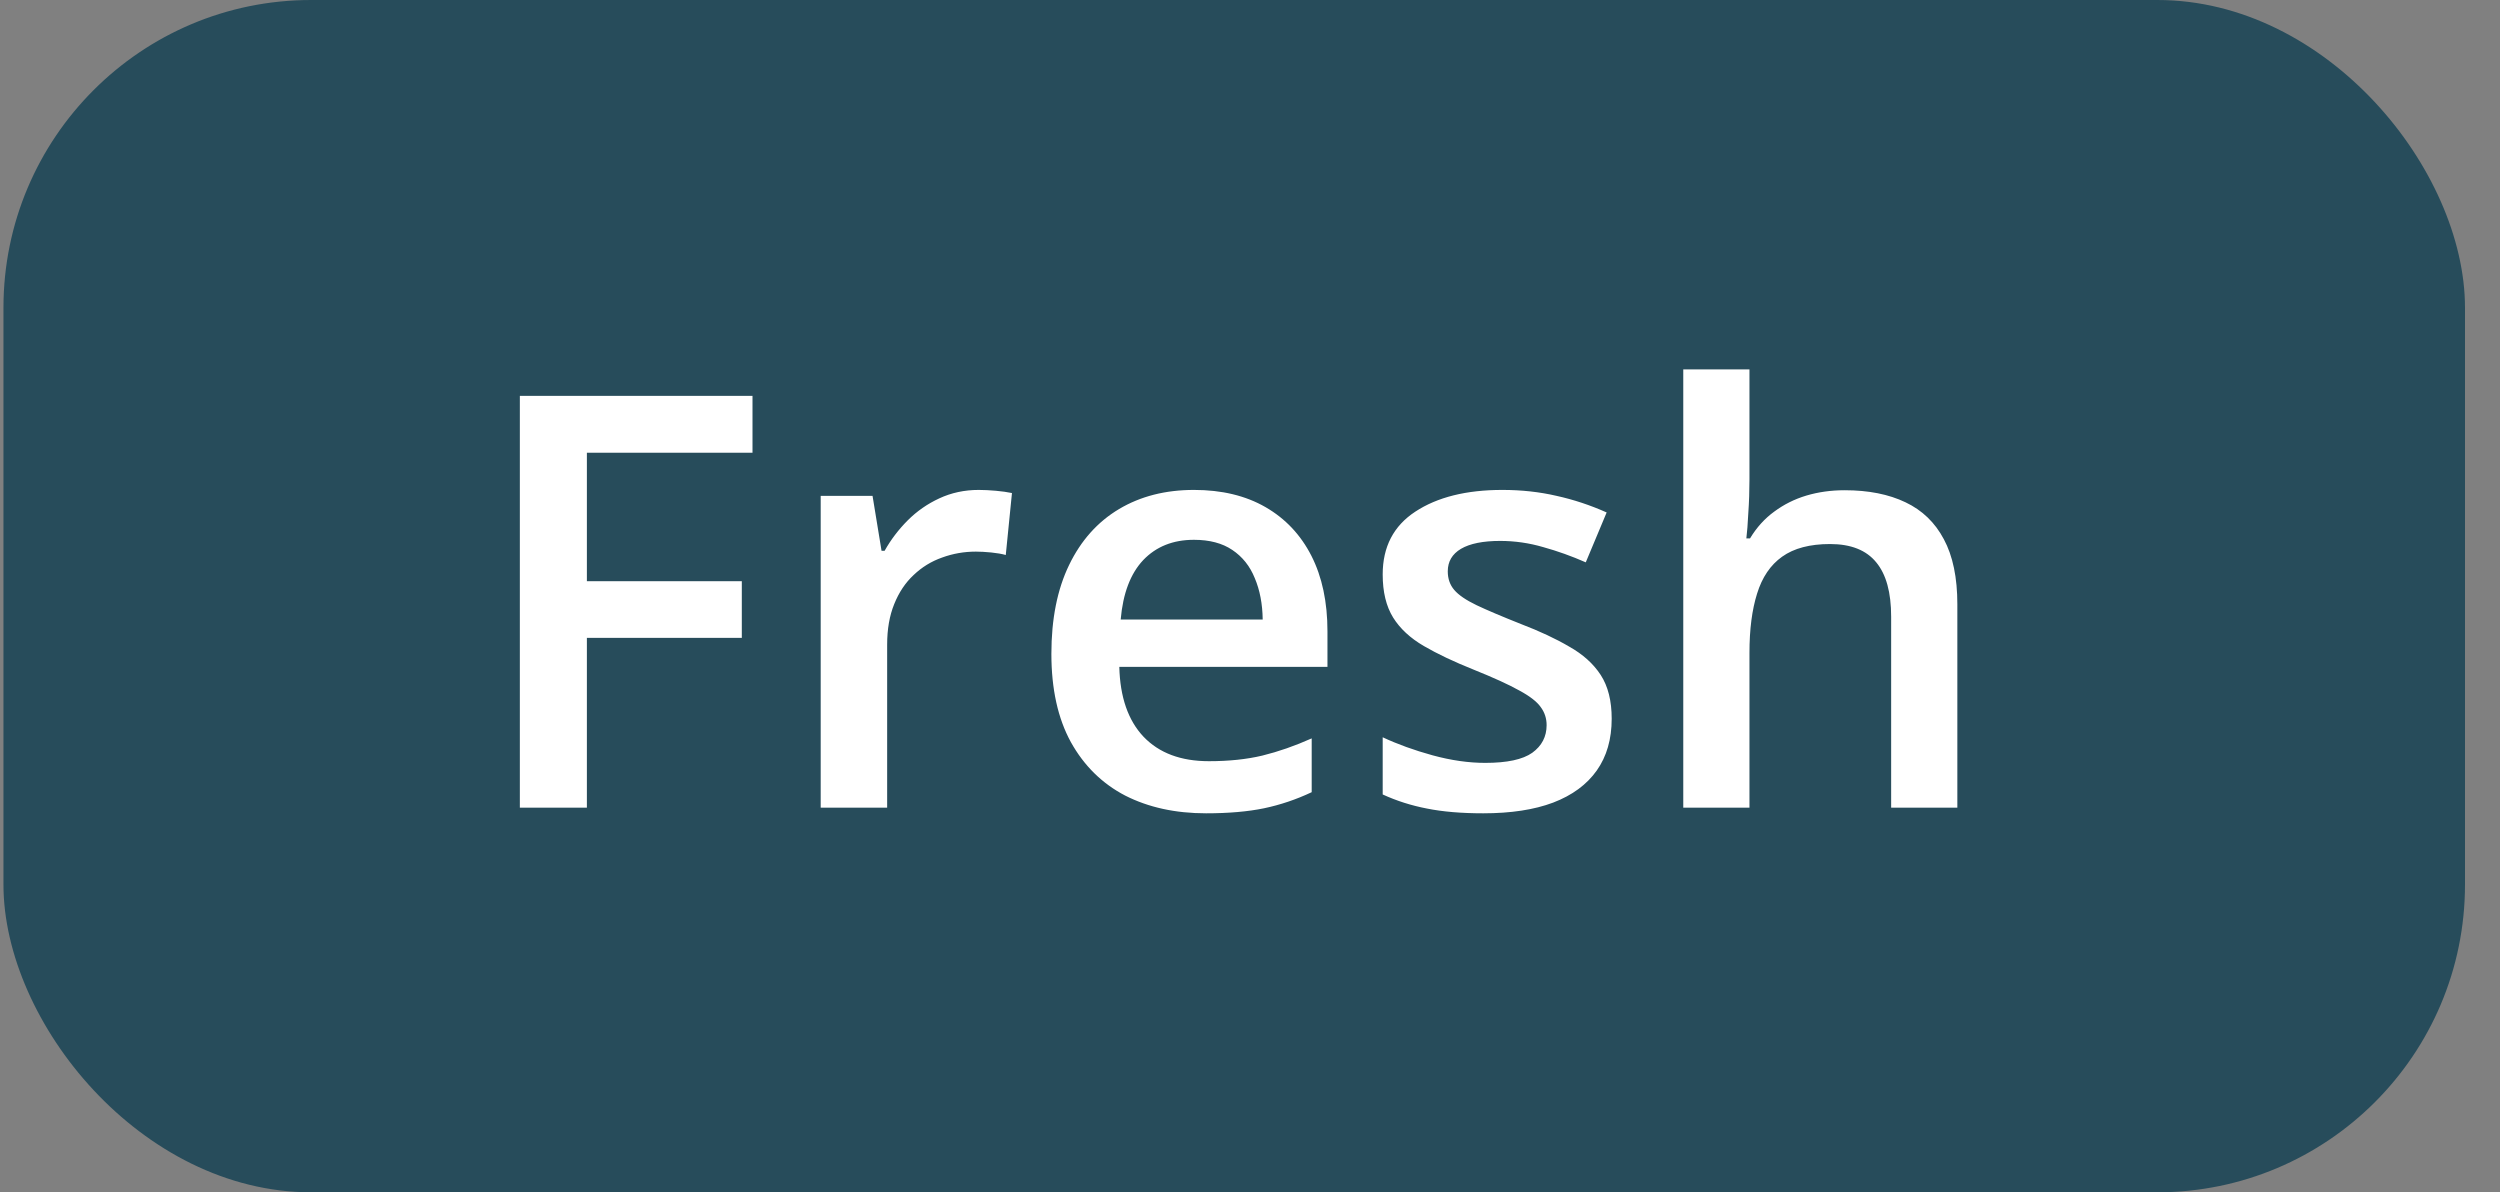 <svg width="65" height="31" viewBox="0 0 65 31" fill="none" xmlns="http://www.w3.org/2000/svg">
<rect x="0" y="0" width="65" height="31" fill="#808080" stroke="none"/>
<rect x="0.09" width="64" height="31" rx="8" fill="#274C5B"/>
<path d="M15.259 21H13.516V10.292H19.565V11.771H15.259V15.111H19.287V16.584H15.259V21ZM25.447 12.738C25.584 12.738 25.732 12.746 25.894 12.76C26.055 12.775 26.194 12.794 26.311 12.819L26.15 14.43C26.047 14.401 25.92 14.379 25.769 14.364C25.623 14.35 25.491 14.342 25.373 14.342C25.066 14.342 24.773 14.394 24.495 14.496C24.216 14.594 23.97 14.745 23.755 14.95C23.54 15.15 23.372 15.402 23.25 15.705C23.127 16.007 23.066 16.359 23.066 16.759V21H21.338V12.892H22.686L22.92 14.32H23C23.162 14.032 23.362 13.769 23.601 13.529C23.84 13.29 24.114 13.1 24.421 12.958C24.734 12.812 25.076 12.738 25.447 12.738ZM31.043 12.738C31.765 12.738 32.385 12.887 32.903 13.185C33.42 13.483 33.818 13.905 34.097 14.452C34.375 14.999 34.514 15.653 34.514 16.415V17.338H29.102C29.121 18.124 29.331 18.73 29.731 19.154C30.137 19.579 30.703 19.791 31.431 19.791C31.948 19.791 32.412 19.743 32.822 19.645C33.237 19.543 33.665 19.394 34.104 19.198V20.597C33.699 20.788 33.286 20.927 32.866 21.015C32.446 21.102 31.943 21.146 31.357 21.146C30.561 21.146 29.861 20.993 29.255 20.685C28.655 20.373 28.184 19.909 27.842 19.294C27.505 18.678 27.336 17.914 27.336 17.001C27.336 16.093 27.49 15.321 27.798 14.687C28.105 14.052 28.538 13.568 29.094 13.236C29.651 12.904 30.3 12.738 31.043 12.738ZM31.043 14.035C30.5 14.035 30.061 14.21 29.724 14.562C29.392 14.914 29.197 15.429 29.138 16.107H32.83C32.825 15.702 32.756 15.343 32.624 15.031C32.498 14.718 32.302 14.474 32.039 14.298C31.78 14.123 31.448 14.035 31.043 14.035ZM41.904 18.686C41.904 19.218 41.775 19.667 41.516 20.033C41.257 20.399 40.879 20.678 40.381 20.868C39.888 21.054 39.282 21.146 38.565 21.146C37.998 21.146 37.51 21.105 37.1 21.022C36.694 20.944 36.311 20.822 35.95 20.656V19.169C36.335 19.35 36.768 19.506 37.246 19.638C37.73 19.77 38.186 19.835 38.616 19.835C39.182 19.835 39.59 19.748 39.839 19.572C40.088 19.391 40.212 19.152 40.212 18.854C40.212 18.678 40.161 18.522 40.059 18.385C39.961 18.244 39.775 18.1 39.502 17.953C39.233 17.802 38.838 17.621 38.315 17.411C37.803 17.206 37.371 17.001 37.019 16.796C36.667 16.591 36.401 16.344 36.221 16.056C36.04 15.763 35.95 15.39 35.95 14.935C35.95 14.218 36.233 13.673 36.799 13.302C37.371 12.926 38.125 12.738 39.062 12.738C39.56 12.738 40.029 12.79 40.469 12.892C40.913 12.99 41.348 13.134 41.773 13.324L41.23 14.621C40.864 14.46 40.496 14.328 40.124 14.225C39.758 14.118 39.385 14.064 39.004 14.064C38.56 14.064 38.22 14.132 37.986 14.269C37.756 14.406 37.642 14.601 37.642 14.855C37.642 15.045 37.698 15.207 37.81 15.338C37.922 15.47 38.115 15.602 38.389 15.734C38.667 15.866 39.053 16.029 39.546 16.225C40.029 16.41 40.447 16.605 40.798 16.811C41.155 17.011 41.428 17.257 41.619 17.55C41.809 17.843 41.904 18.222 41.904 18.686ZM45.486 9.604V12.467C45.486 12.765 45.476 13.056 45.456 13.339C45.442 13.622 45.425 13.842 45.405 13.998H45.501C45.671 13.715 45.881 13.483 46.13 13.302C46.379 13.117 46.658 12.977 46.965 12.885C47.278 12.792 47.61 12.746 47.961 12.746C48.581 12.746 49.109 12.851 49.544 13.06C49.978 13.266 50.31 13.585 50.54 14.02C50.774 14.455 50.891 15.019 50.891 15.712V21H49.17V16.034C49.17 15.404 49.041 14.933 48.782 14.621C48.523 14.303 48.123 14.145 47.581 14.145C47.058 14.145 46.643 14.254 46.335 14.474C46.033 14.689 45.815 15.009 45.684 15.434C45.552 15.854 45.486 16.366 45.486 16.972V21H43.765V9.604H45.486Z" fill="white"/>
</svg>
